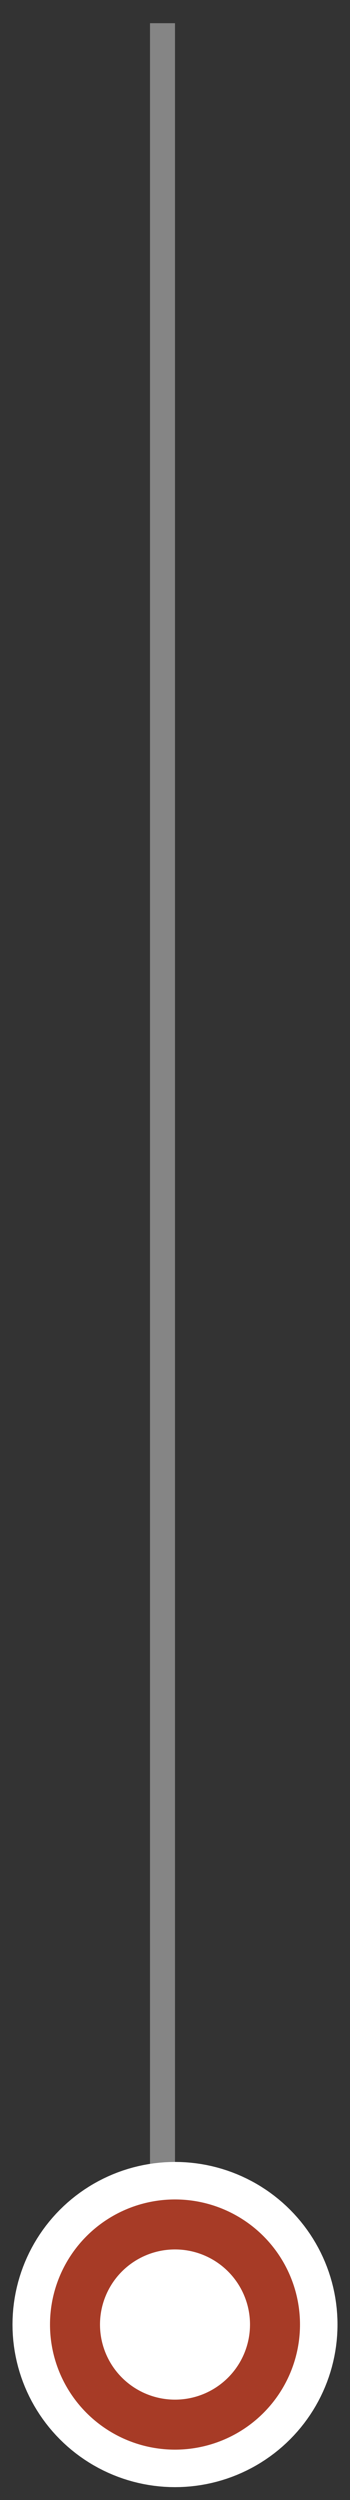 <svg xmlns="http://www.w3.org/2000/svg" xmlns:xlink="http://www.w3.org/1999/xlink" width="14" height="100">
  <rect width="100%" height="100%" fill="#333333" stroke="none"/>
  <defs>
    <ellipse id="a" cx="3" cy="92.981" rx="3" ry="3.004"/>
  </defs>
  <g fill="none" fill-rule="evenodd">
    <g transform="translate(4)">
      <use fill="#fff" stroke="#fff" stroke-width="7" xlink:href="#a"/>
      <ellipse cx="3" cy="92.981" stroke="#a73b26" stroke-width="2" rx="4" ry="4.004"/>
    </g>
    <path stroke="#fff" stroke-linecap="square" d="M6.5 1.428v84.98" opacity=".4"/>
  </g>
</svg>
